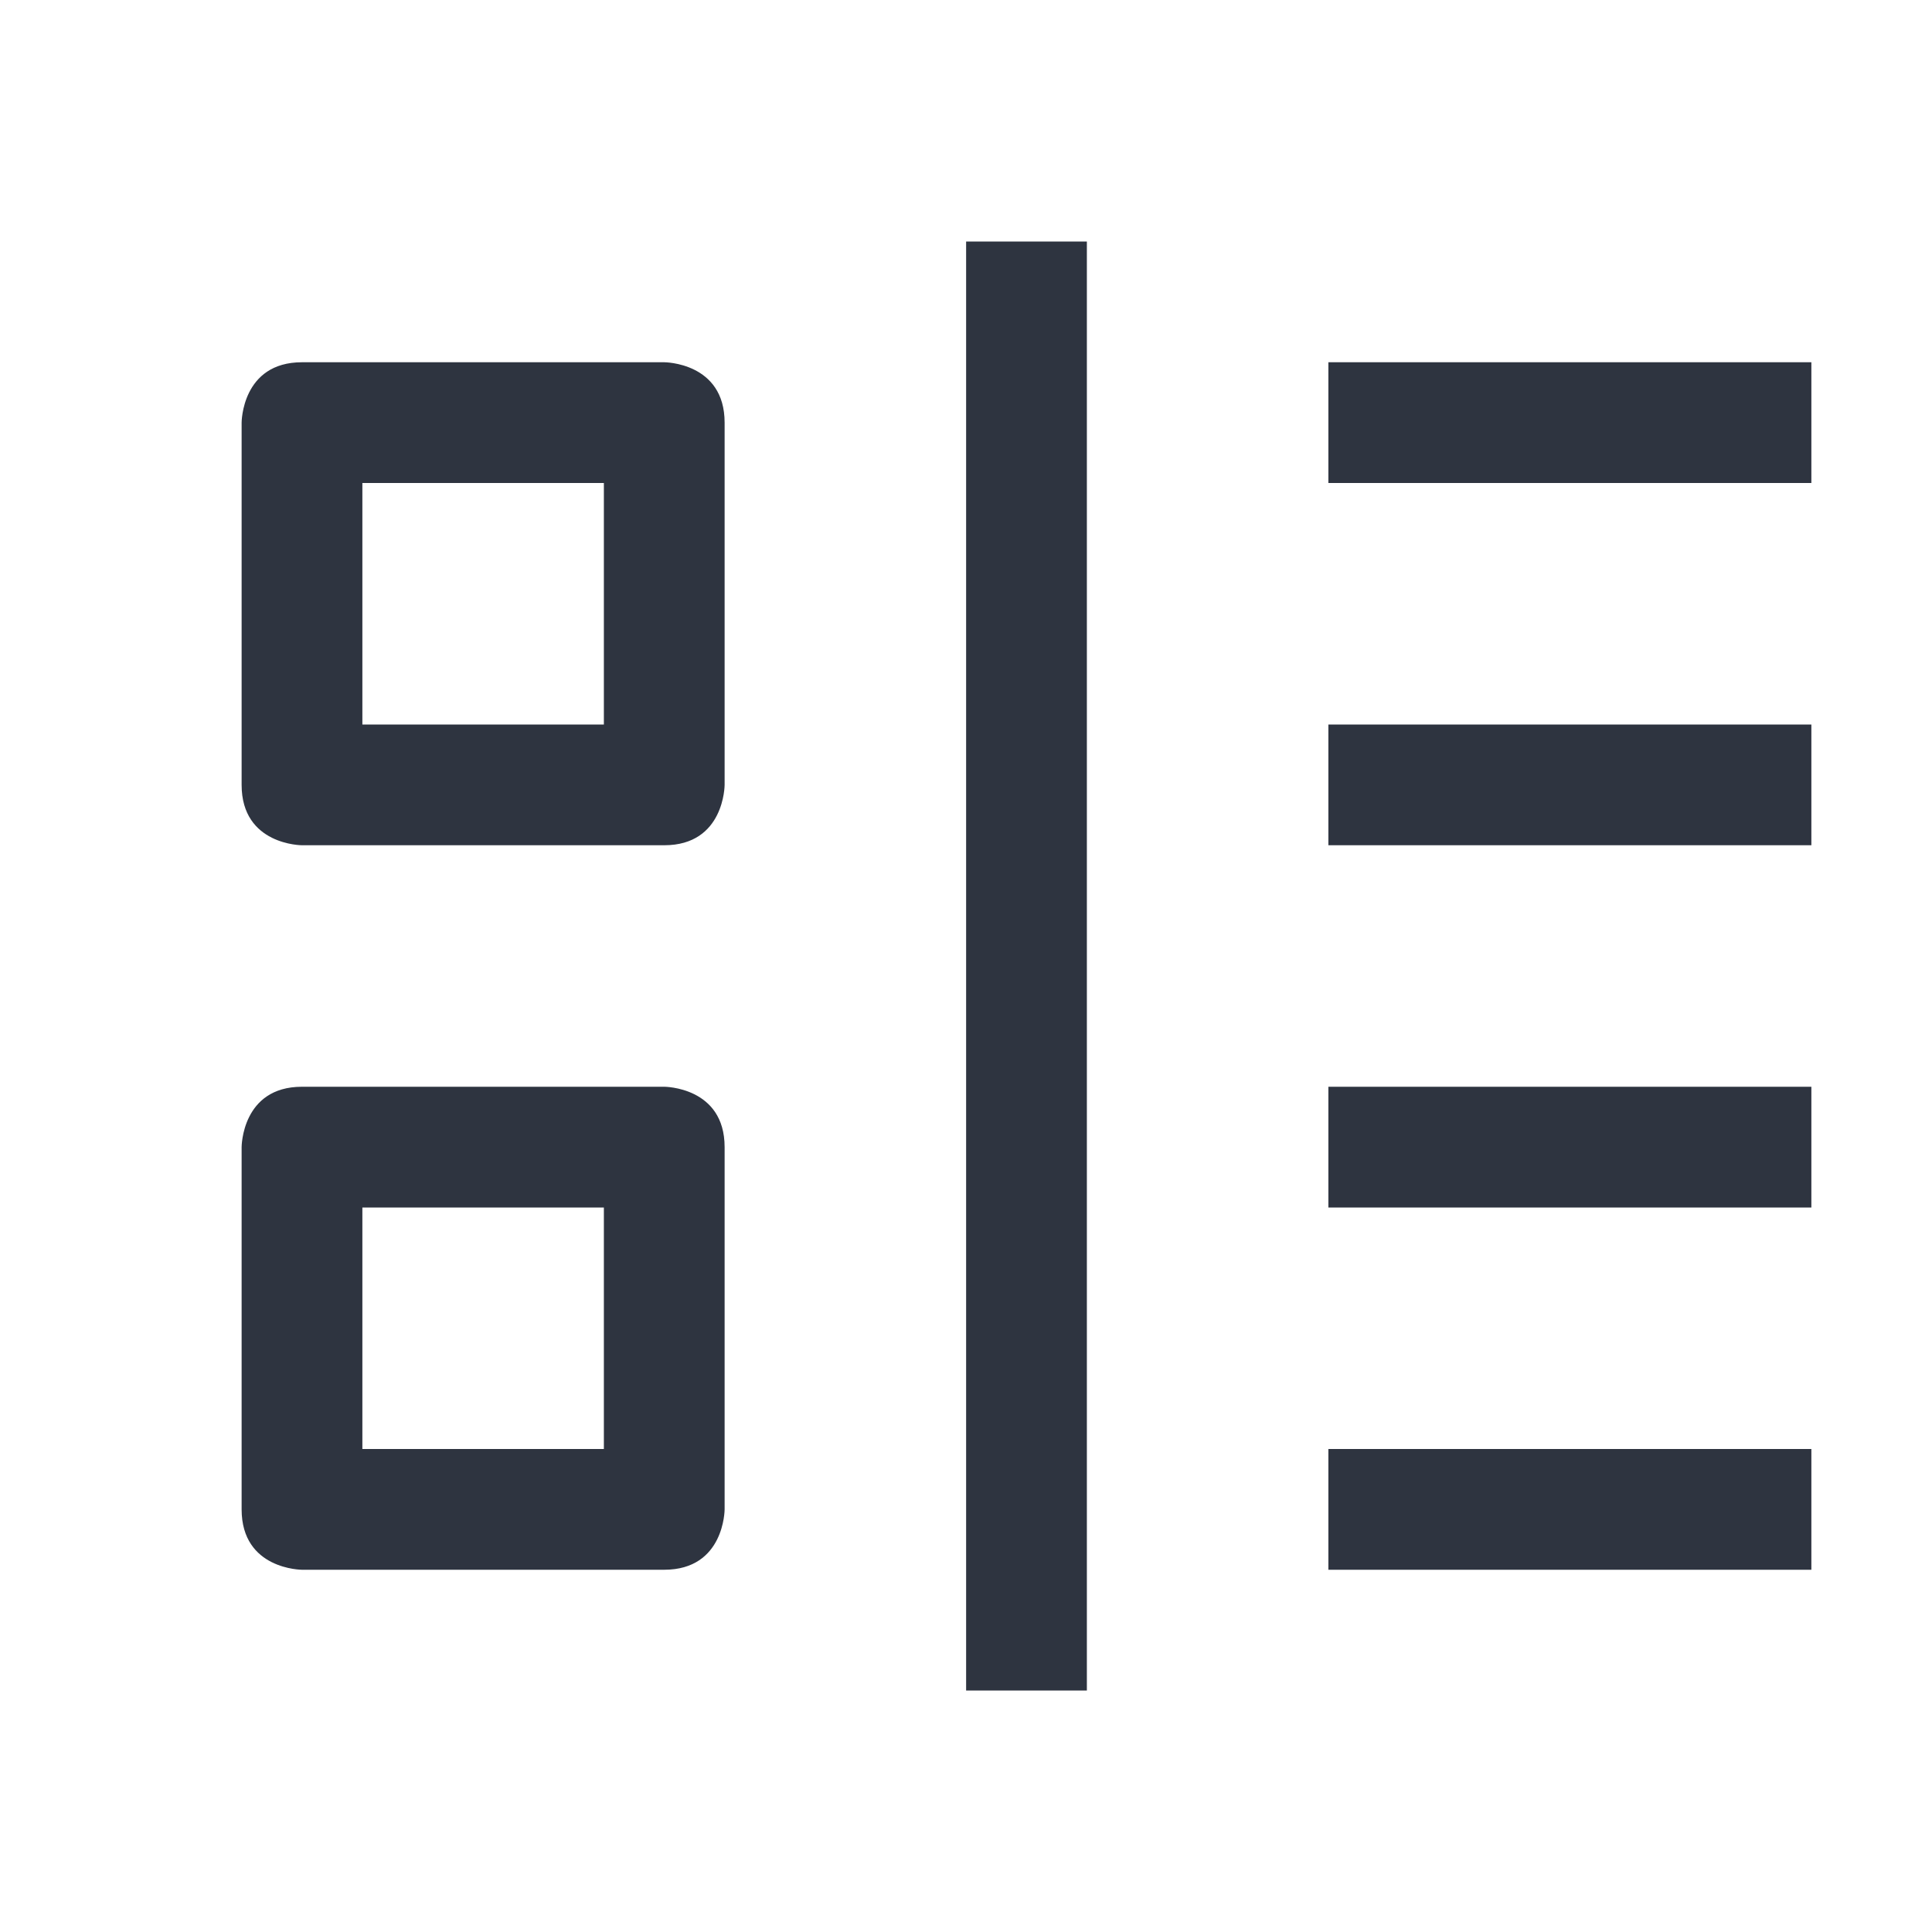 <svg width="16" height="16" xmlns="http://www.w3.org/2000/svg">
 <g transform="translate(-893 -57)" color="#2e3440">
  <path d="M902.001 59v12h-1V59zm6 1v1h-4v-1zm-9.5 0s.5 0 .5.5v3s0 .5-.5.5h-3s-.5 0-.5-.5v-3s0-.5.5-.5zm-.5 1h-2v2h2zm10 2v1h-4v-1zm0 3v1h-4v-1zm-9.5 0s.5 0 .5.5v3s0 .5-.5.5h-3s-.5 0-.5-.5v-3s0-.5.5-.5zm-.5 1h-2v2h2zm10 2v1h-4v-1z" fill="currentColor" overflow="visible"/>
 </g>
</svg>
